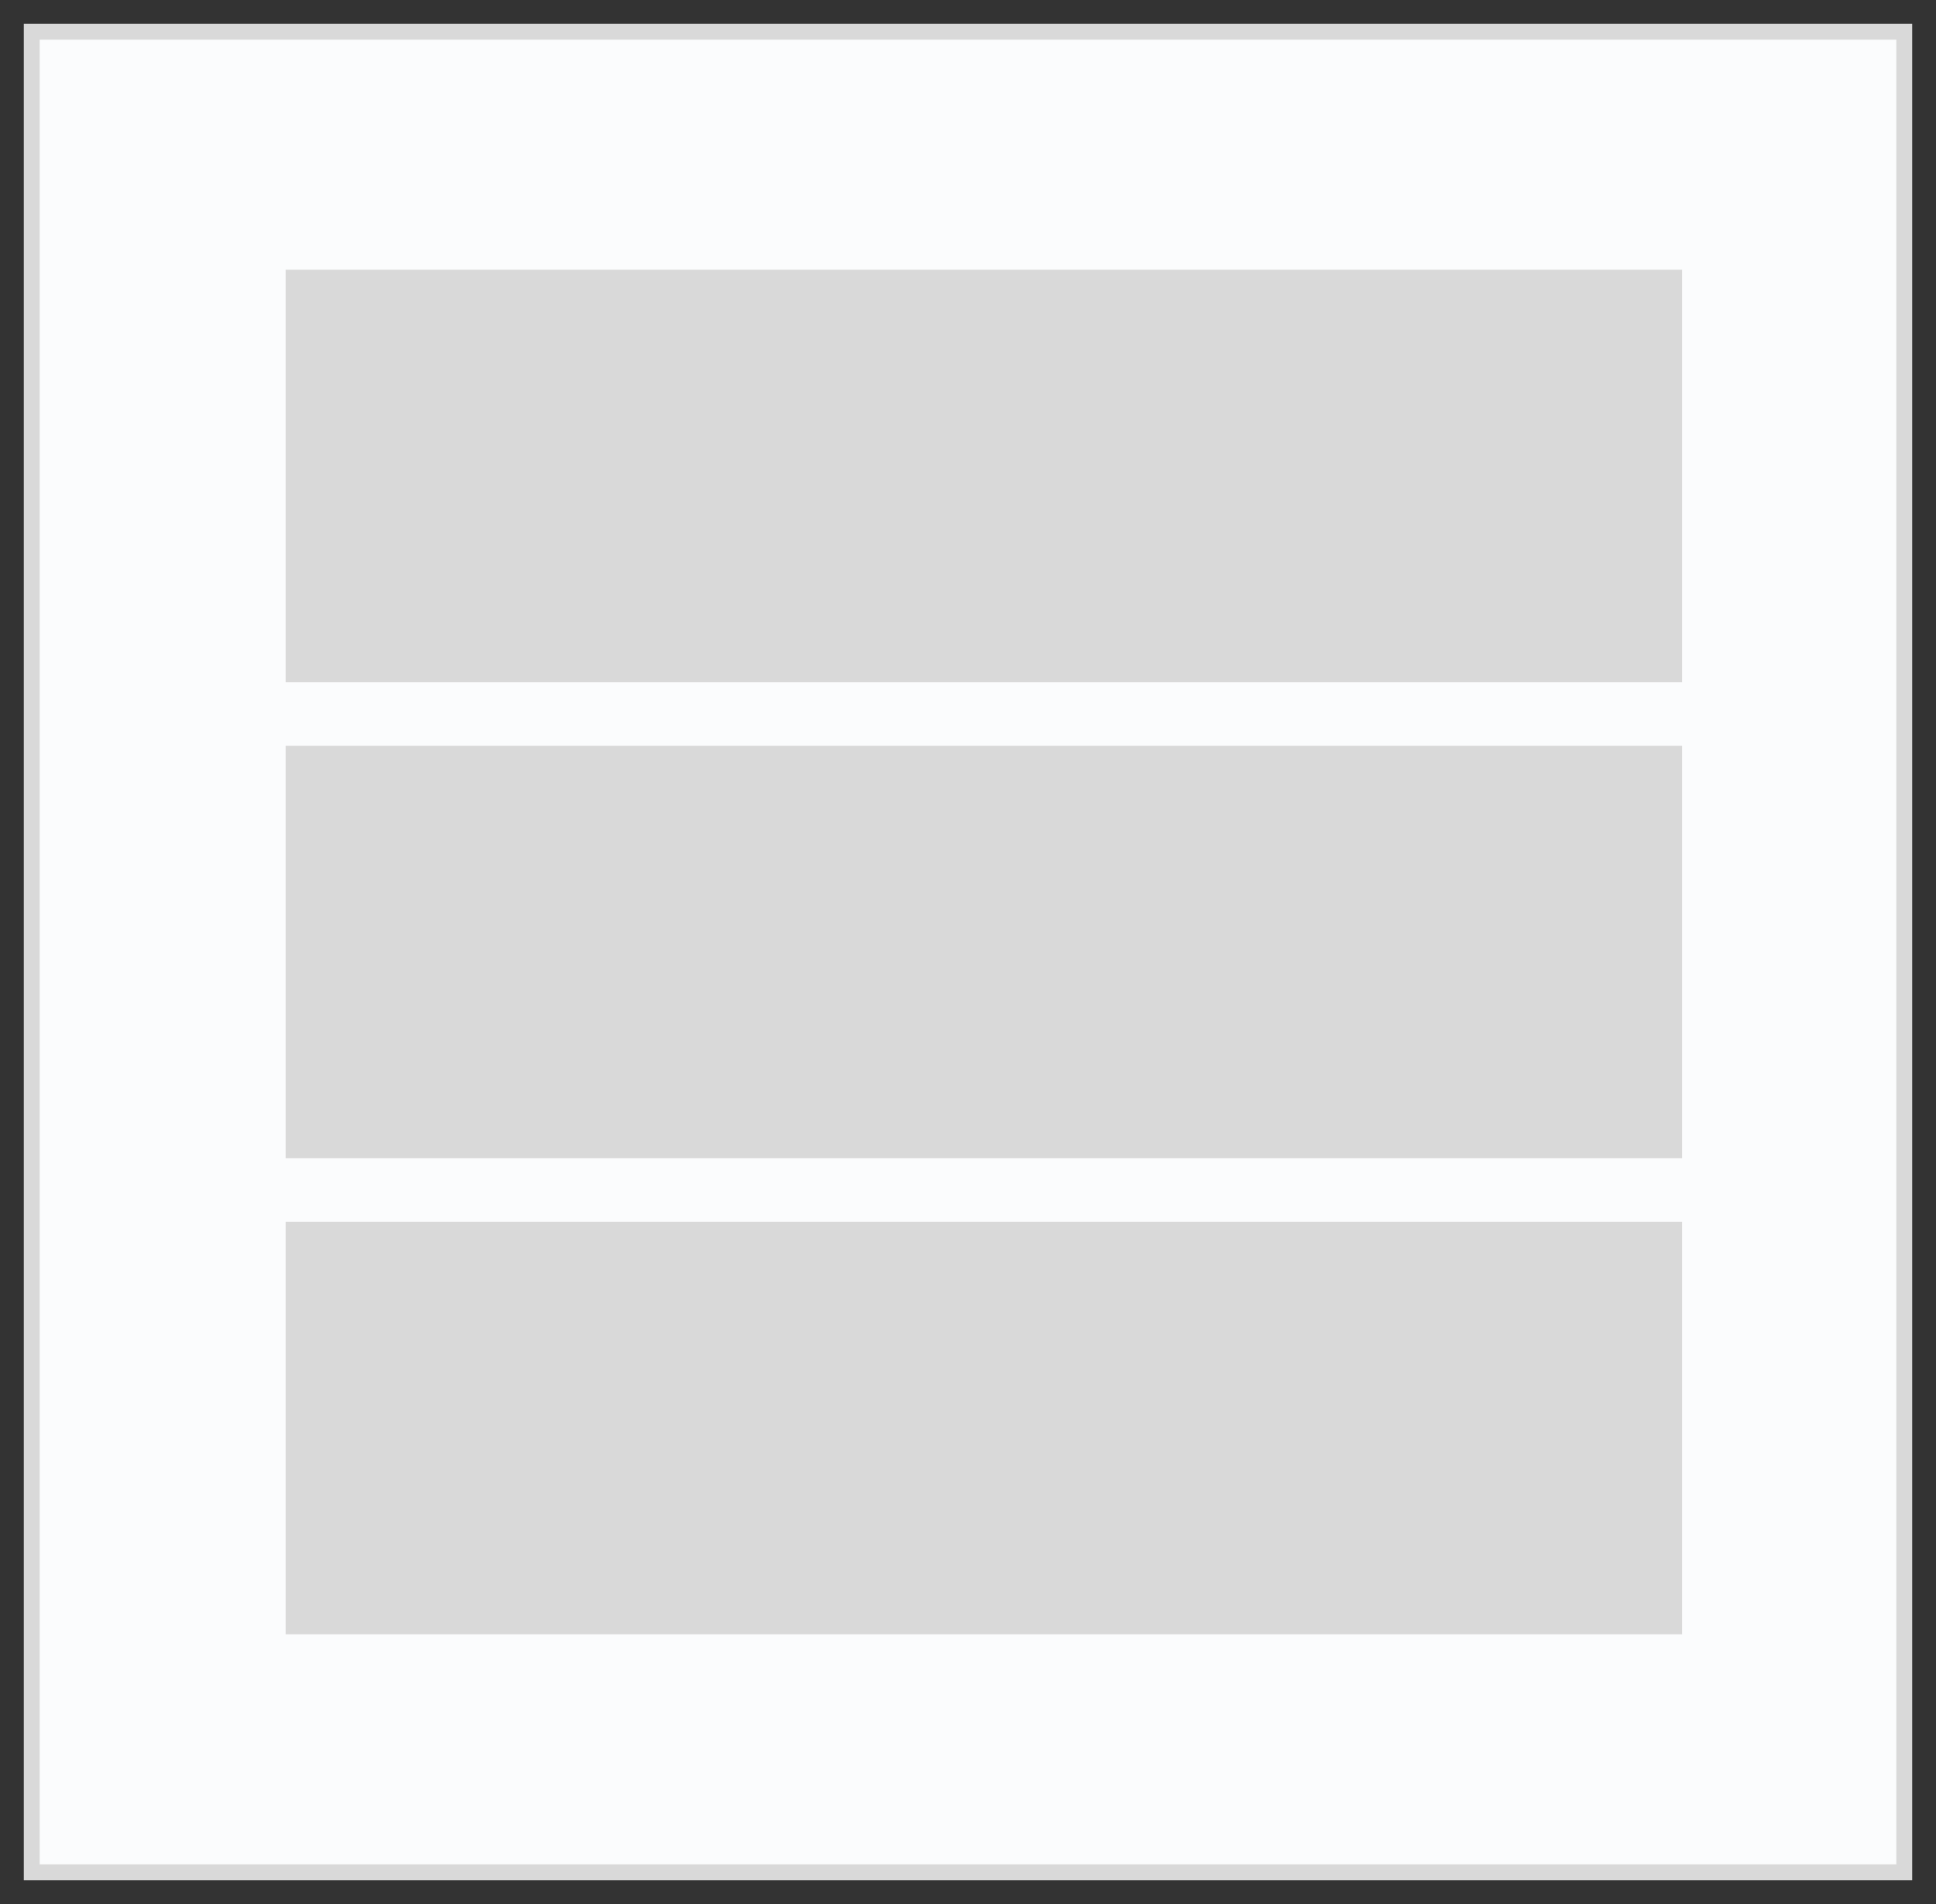 <svg width="61" height="60" viewBox="0 0 61 60" fill="none" xmlns="http://www.w3.org/2000/svg">
<rect x="0" y="0" width="61" height="60" fill="#333333" stroke="none"/>
<rect x="1" y="1" width="59" height="58" fill="#FBFCFD"/>
<rect x="1" y="1" width="59" height="58" stroke="#D9D9D9" stroke-width="0.5"/>
<rect width="44" height="13" transform="translate(9 8.5)" fill="#D9D9D9"/>
<rect width="44" height="13" transform="translate(9 23.5)" fill="#D9D9D9"/>
<rect width="44" height="13" transform="translate(9 38.5)" fill="#D9D9D9"/>
</svg>
